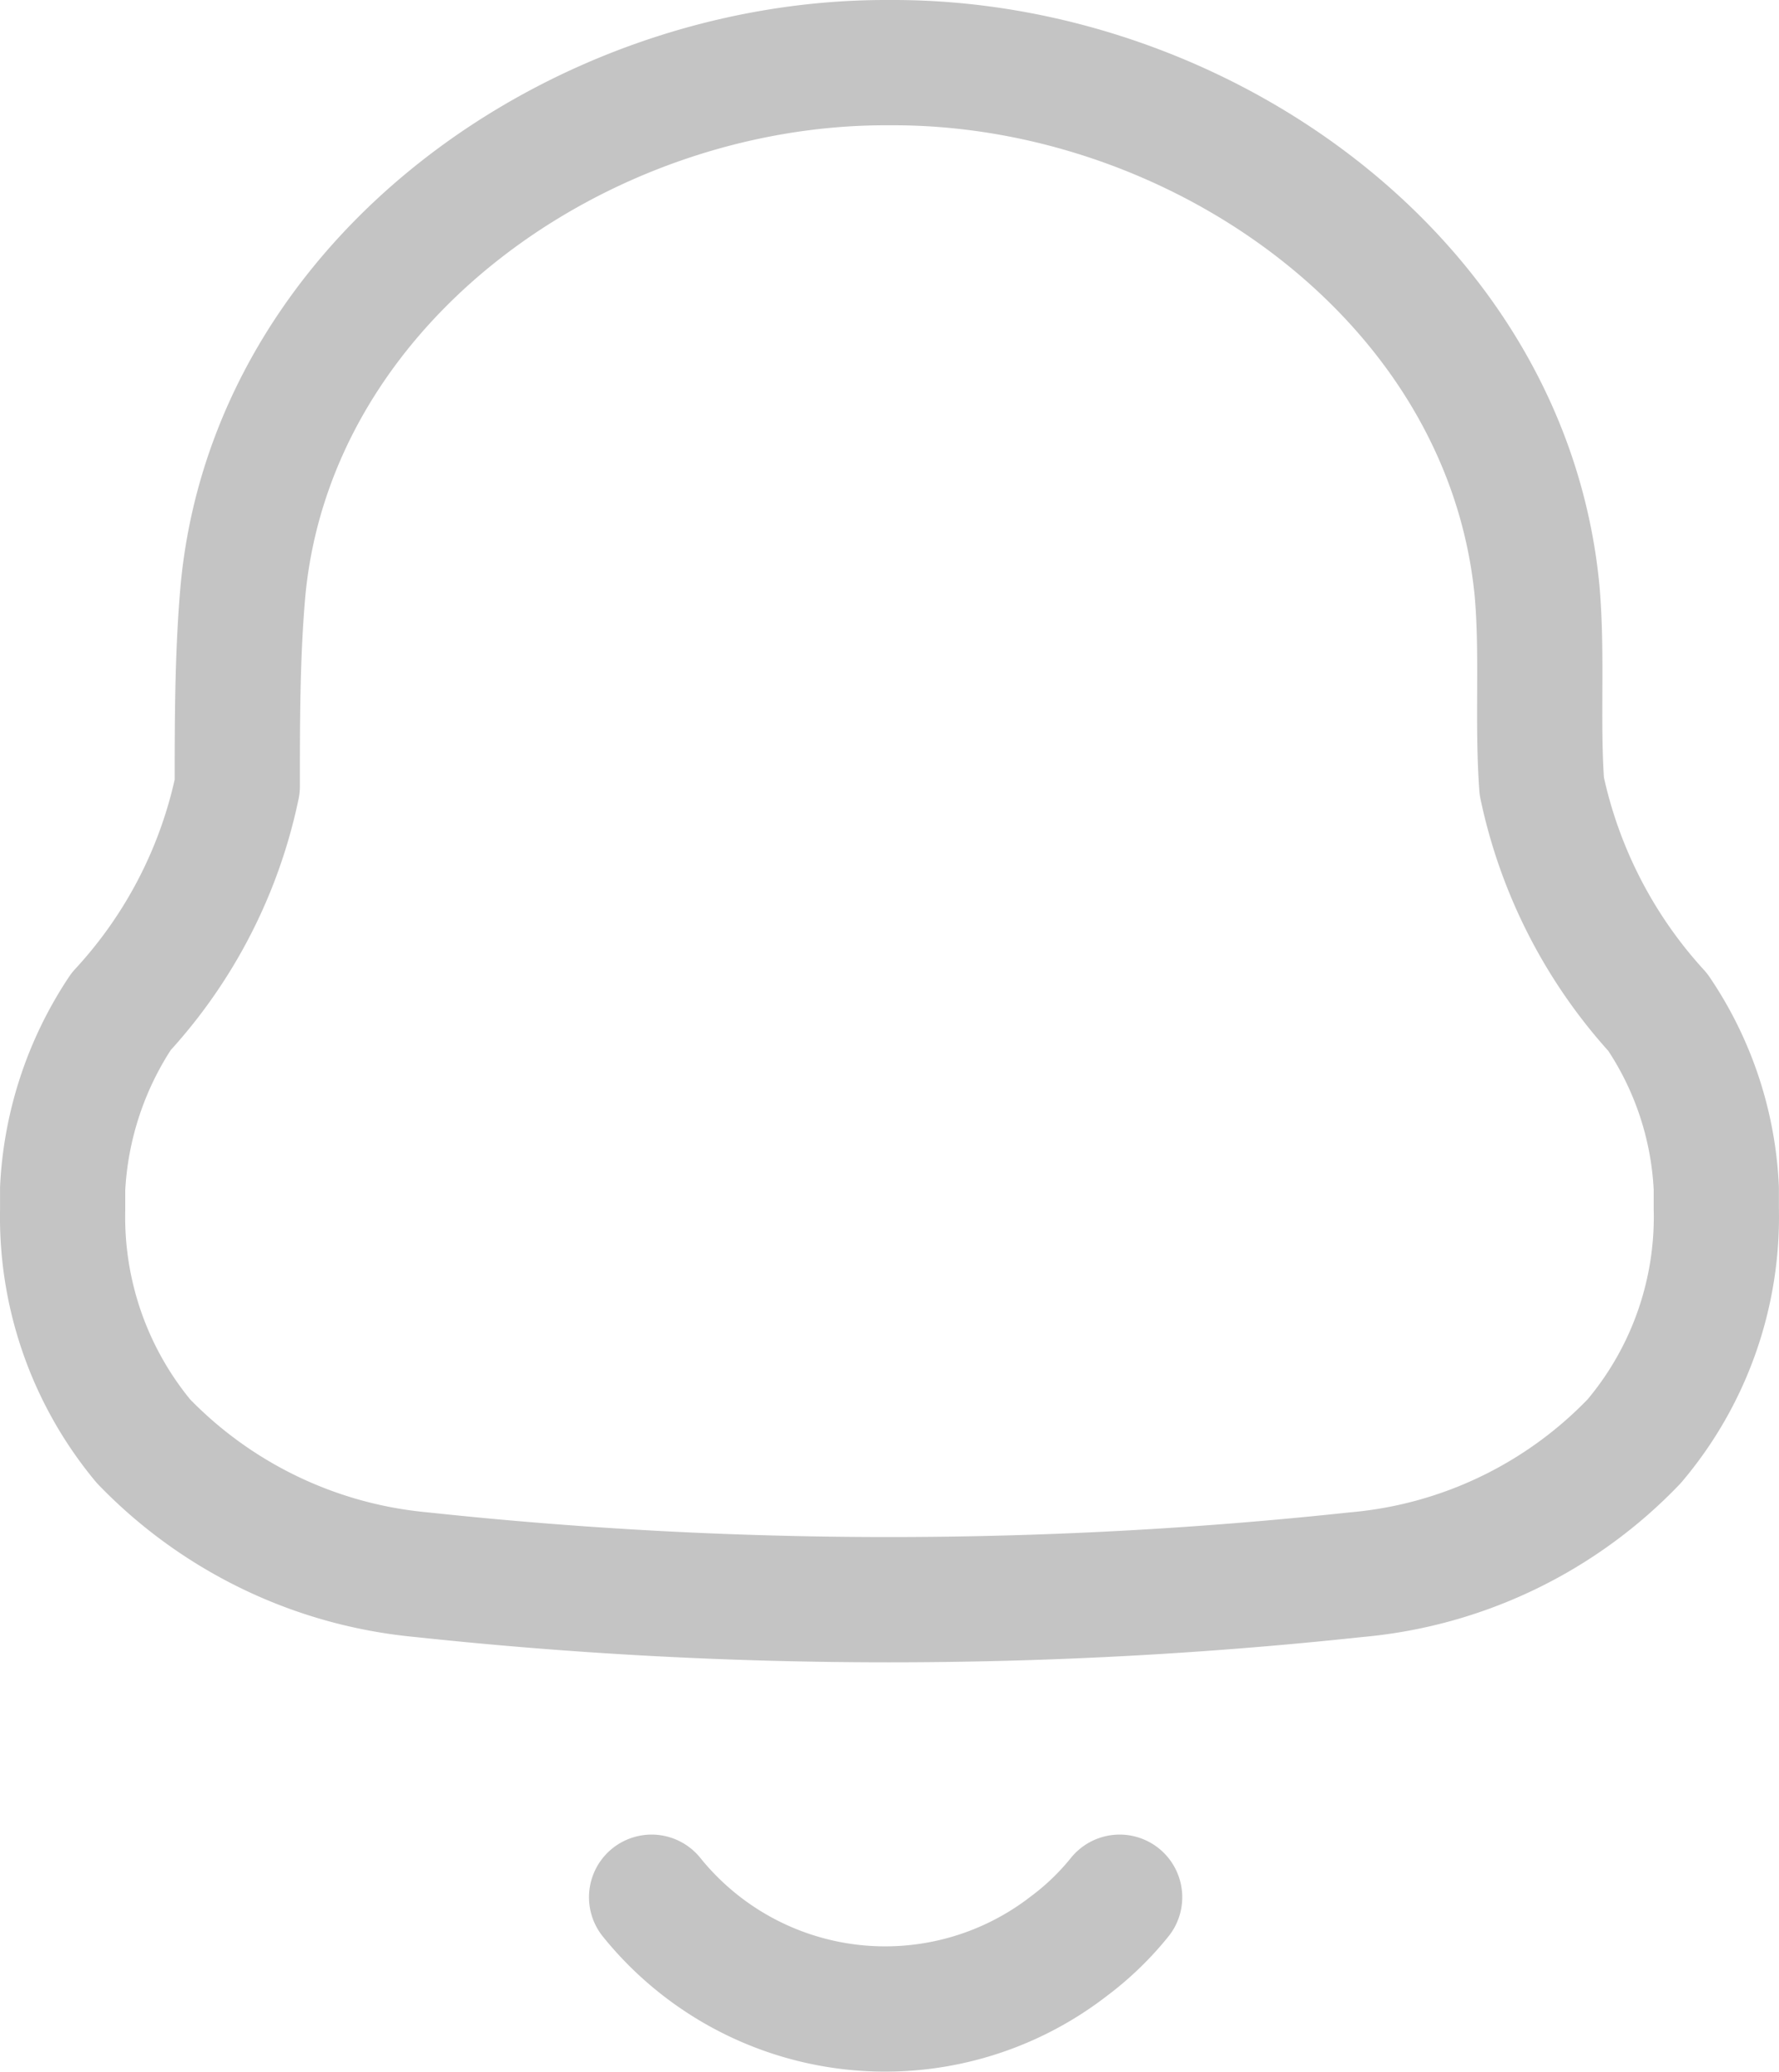 <svg xmlns="http://www.w3.org/2000/svg" width="35.523" height="41.347" viewBox="0 0 35.523 41.347">
  <g id="Notification" transform="translate(1.25 1.25)">
    <path id="Path_856" data-name="Path 856" d="M0,22.892v-.425a6.991,6.991,0,0,1,1.168-3.531,9.459,9.459,0,0,0,2.319-4.495c0-1.295,0-2.607.113-3.9C4.185,4.308,10.347,0,16.433,0h.158c6.086,0,12.248,4.308,12.85,10.539.113,1.295,0,2.607.094,3.9a9.622,9.622,0,0,0,2.317,4.512,6.815,6.815,0,0,1,1.168,3.514v.407a6.926,6.926,0,0,1-1.639,4.639,8.748,8.748,0,0,1-5.547,2.663,87.538,87.538,0,0,1-18.673,0,8.845,8.845,0,0,1-5.547-2.663A7,7,0,0,1,0,22.892ZM11.76,36.611a5.992,5.992,0,0,0,8.329.979,5.61,5.61,0,0,0,1.017-.979" transform="translate(0.001)" fill="none" stroke="#c4c4c4" stroke-linecap="round" stroke-linejoin="round" stroke-width="2.5" fill-rule="evenodd"/>
  </g>
</svg>
